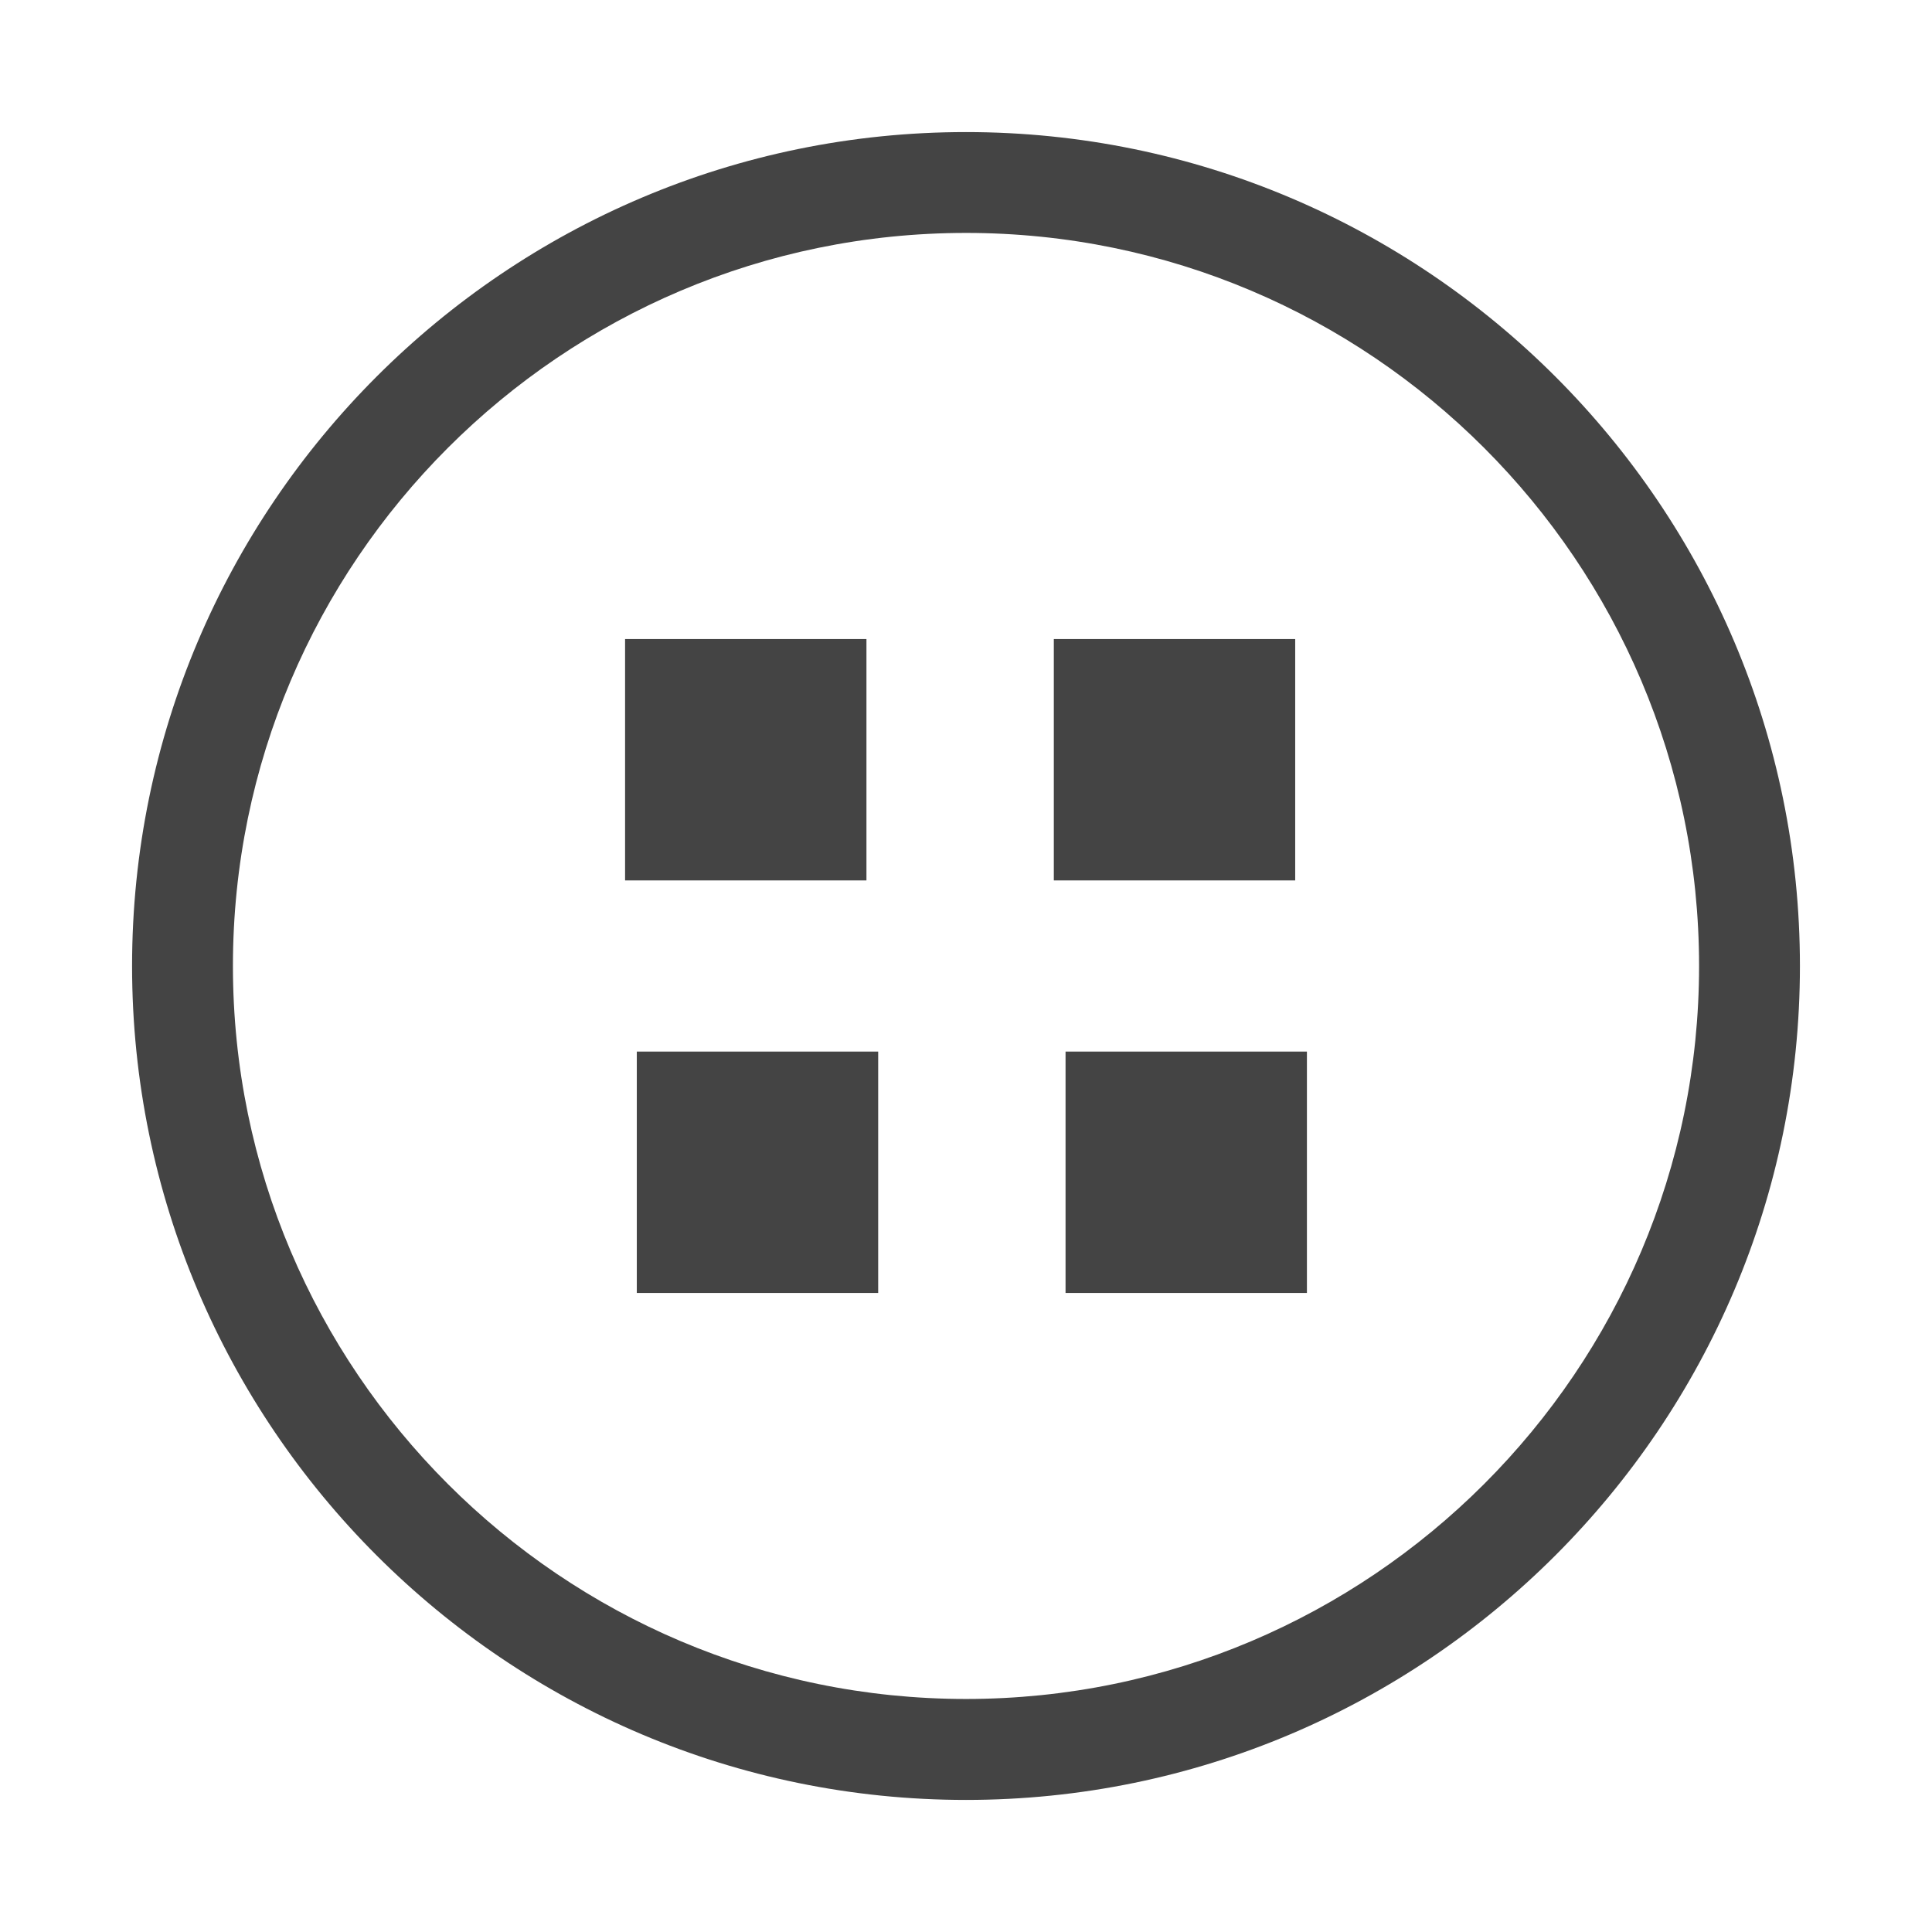 <svg width="512" height="512" xmlns="http://www.w3.org/2000/svg"><g fill="#444" fill-rule="evenodd"><path d="M256 477c-121.868 0-221-99.146-221-221S134.146 35 256 35s221 99.146 221 221-99.146 221-221 221zm0-415.273c-107.116 0-194.273 87.143-194.273 194.26 0 107.115 87.157 194.258 194.273 194.258s194.273-87.143 194.273-194.259c0-107.116-87.157-194.259-194.273-194.259z"/><path d="M165.652 169.354h63.966v63.966h-63.966zm113.622 0h63.966v63.966h-63.966zM168.76 278.68h63.966v63.966H168.76zm113.622 0h63.966v63.966h-63.966z"/></g></svg>